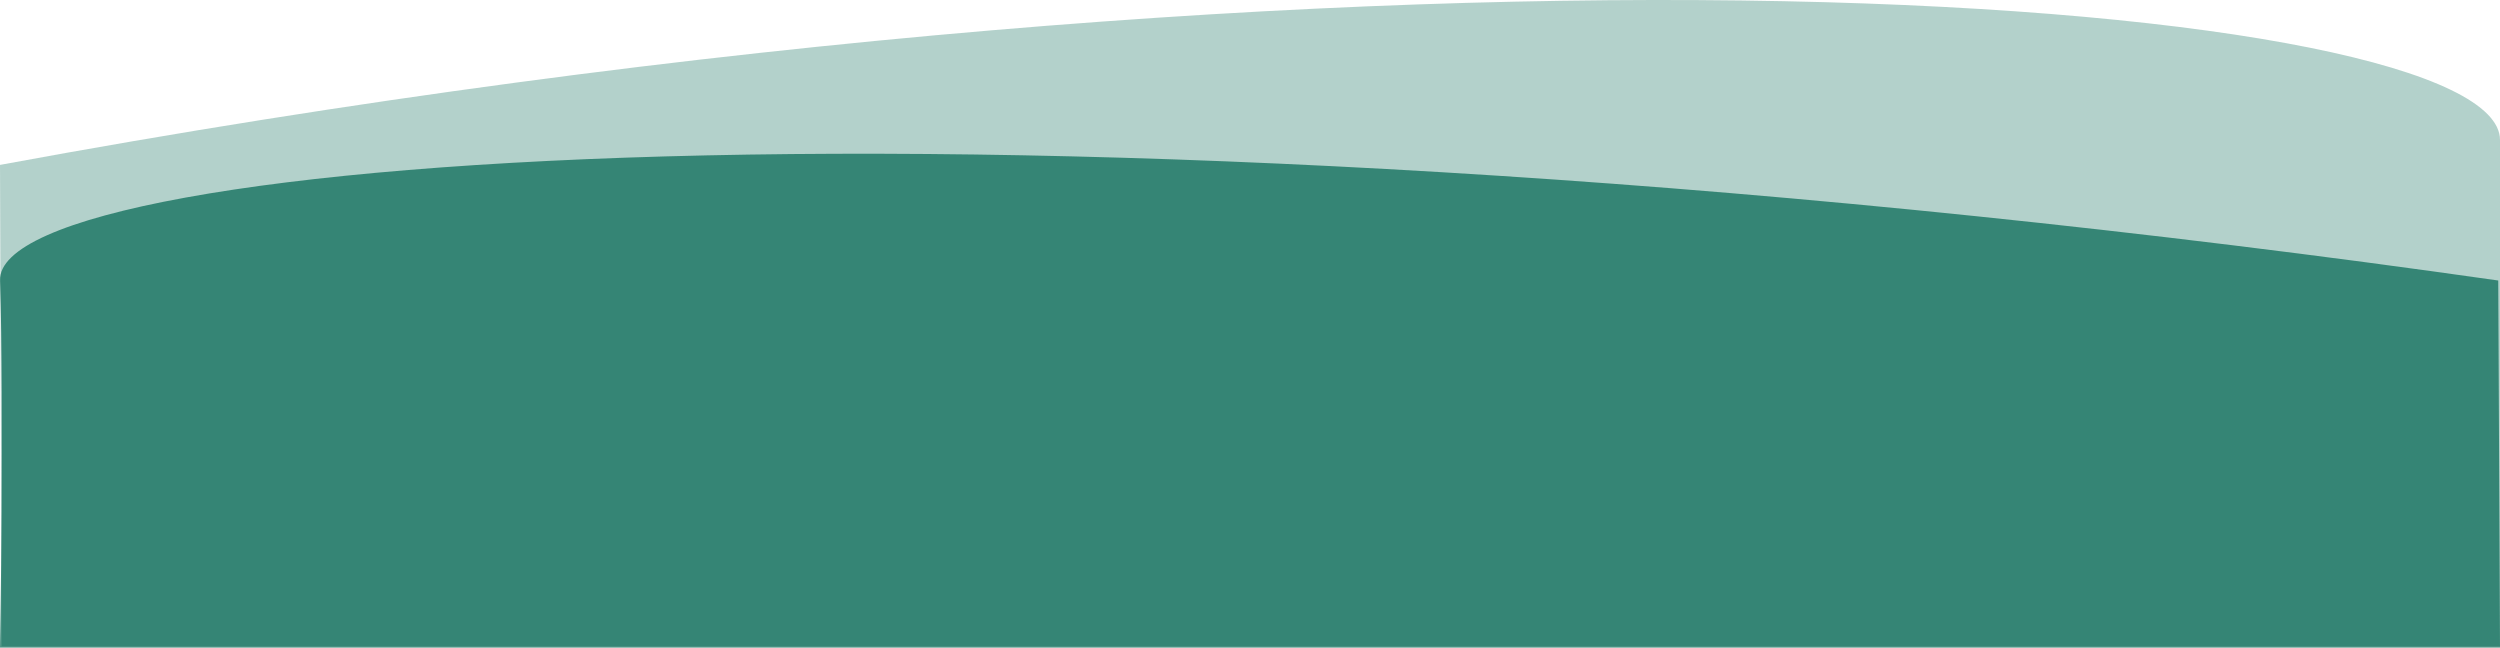 <svg width="1440" height="373" viewBox="0 0 1440 373" fill="none" xmlns="http://www.w3.org/2000/svg">
<path d="M0.007 94.981C819.588 -56.397 1440 -0.307 1440 80.626C1440 161.559 1440 372.207 1440 372.207H0.98L0.007 94.981Z" fill="#006650" fill-opacity="0.3"/>
<path d="M1438.99 161.574C607.467 43.119 -2.45 87.832 0.007 161.574C2.465 235.317 0.007 373 0.007 373H1440L1438.99 161.574Z" fill="#006650" fill-opacity="0.7"/>
</svg>
